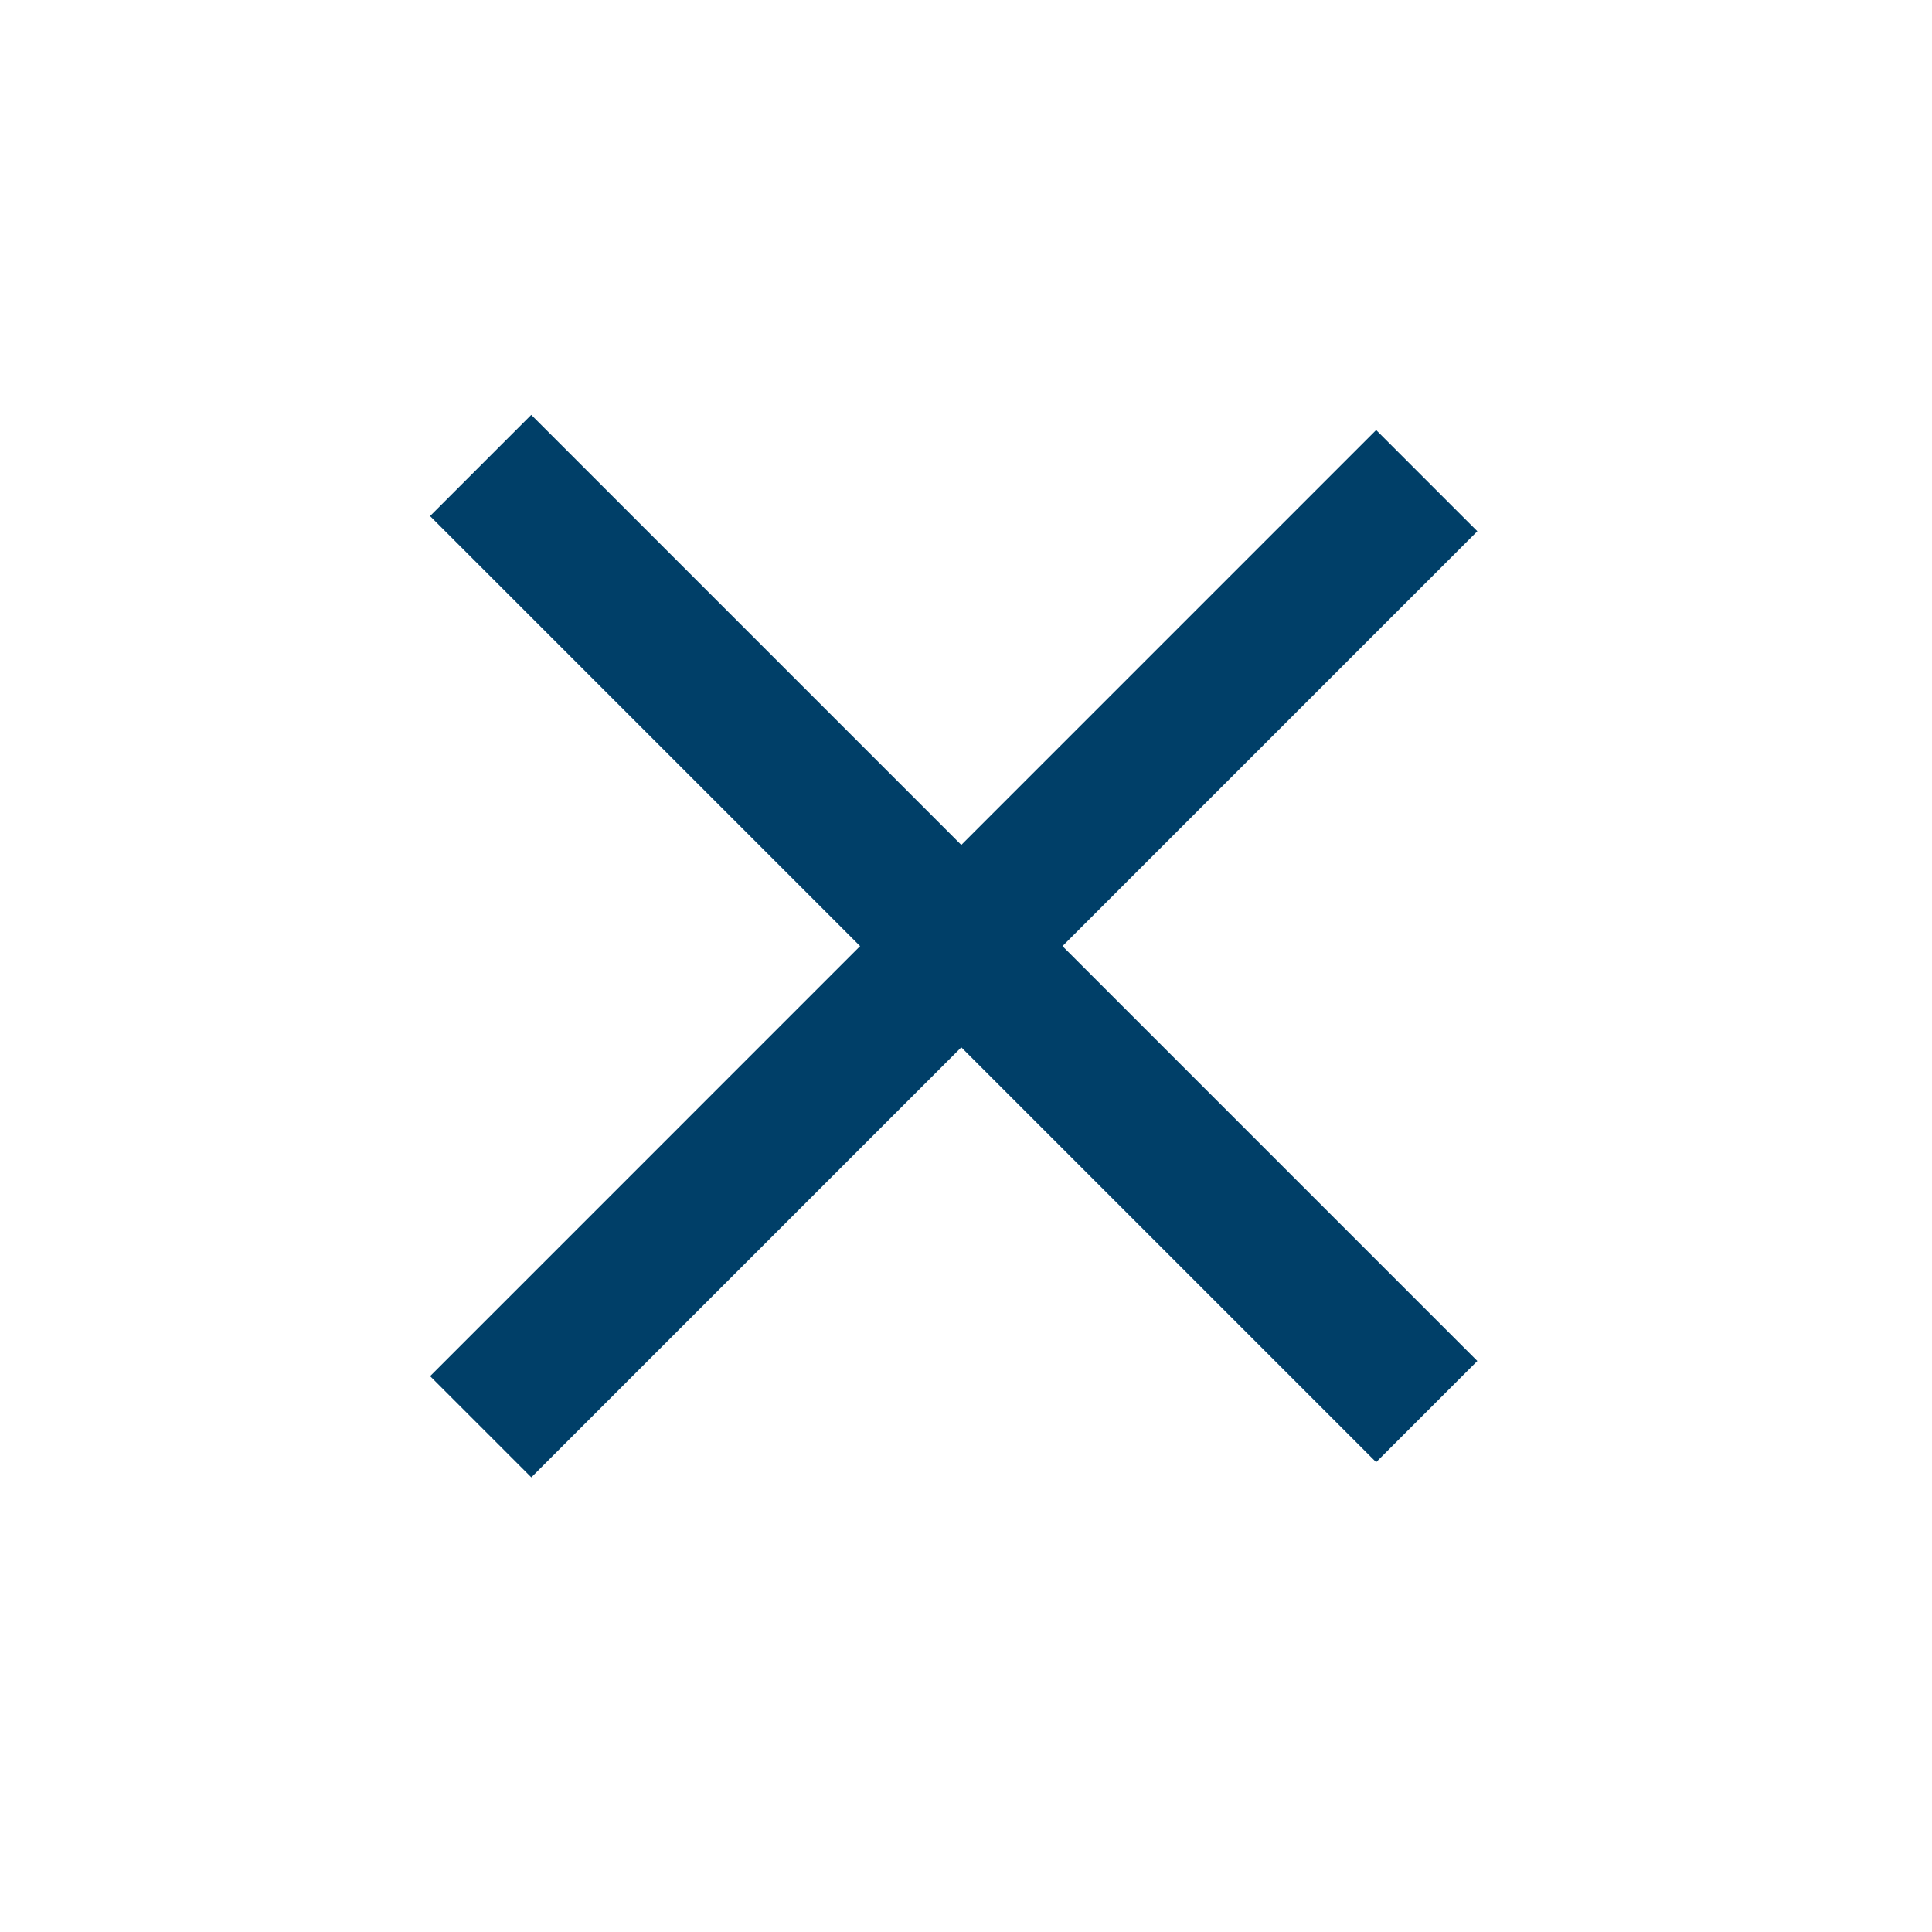 <svg width="27" height="27" viewBox="0 0 27 27" fill="none" xmlns="http://www.w3.org/2000/svg">
<line x1="6.717" y1="6.505" x2="19.939" y2="19.727" stroke="#003F68" stroke-width="2"/>
<line x1="19.939" y1="6.717" x2="6.718" y2="19.939" stroke="#003F68" stroke-width="2"/>
</svg>
